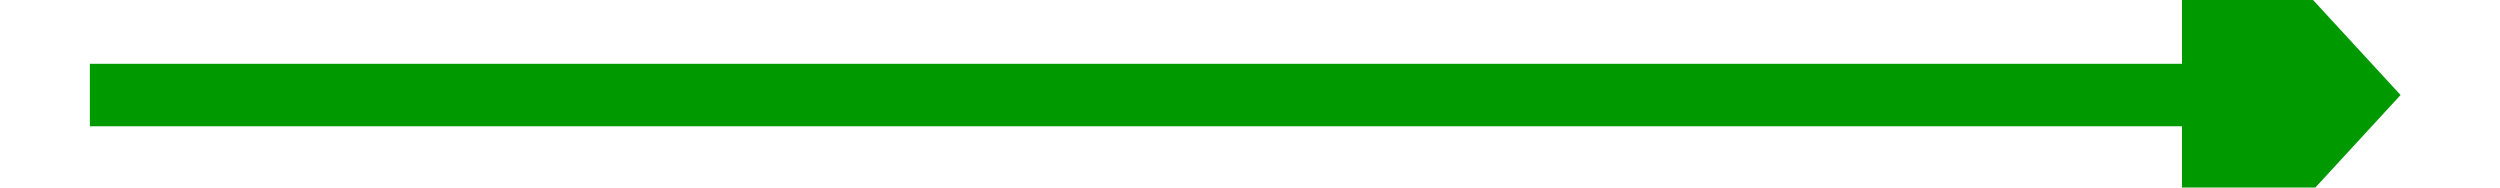 ﻿<?xml version="1.0" encoding="utf-8"?>
<svg version="1.1" xmlns:xlink="http://www.w3.org/1999/xlink" width="80px" height="6px" preserveAspectRatio="xMinYMid meet" viewBox="306 233  80 4" xmlns="http://www.w3.org/2000/svg">
  <g transform="matrix(0.999 -0.035 0.035 0.999 -7.991 12.218 )">
    <path d="M 338.4 265  L 346 272  L 353.6 265  L 338.4 265  Z " fill-rule="nonzero" fill="#009900" stroke="none" transform="matrix(0.035 -0.999 0.999 0.035 99.078 572.595 )" />
    <path d="M 346 198  L 346 266  " stroke-width="2" stroke="#009900" fill="none" transform="matrix(0.035 -0.999 0.999 0.035 99.078 572.595 )" />
  </g>
</svg>